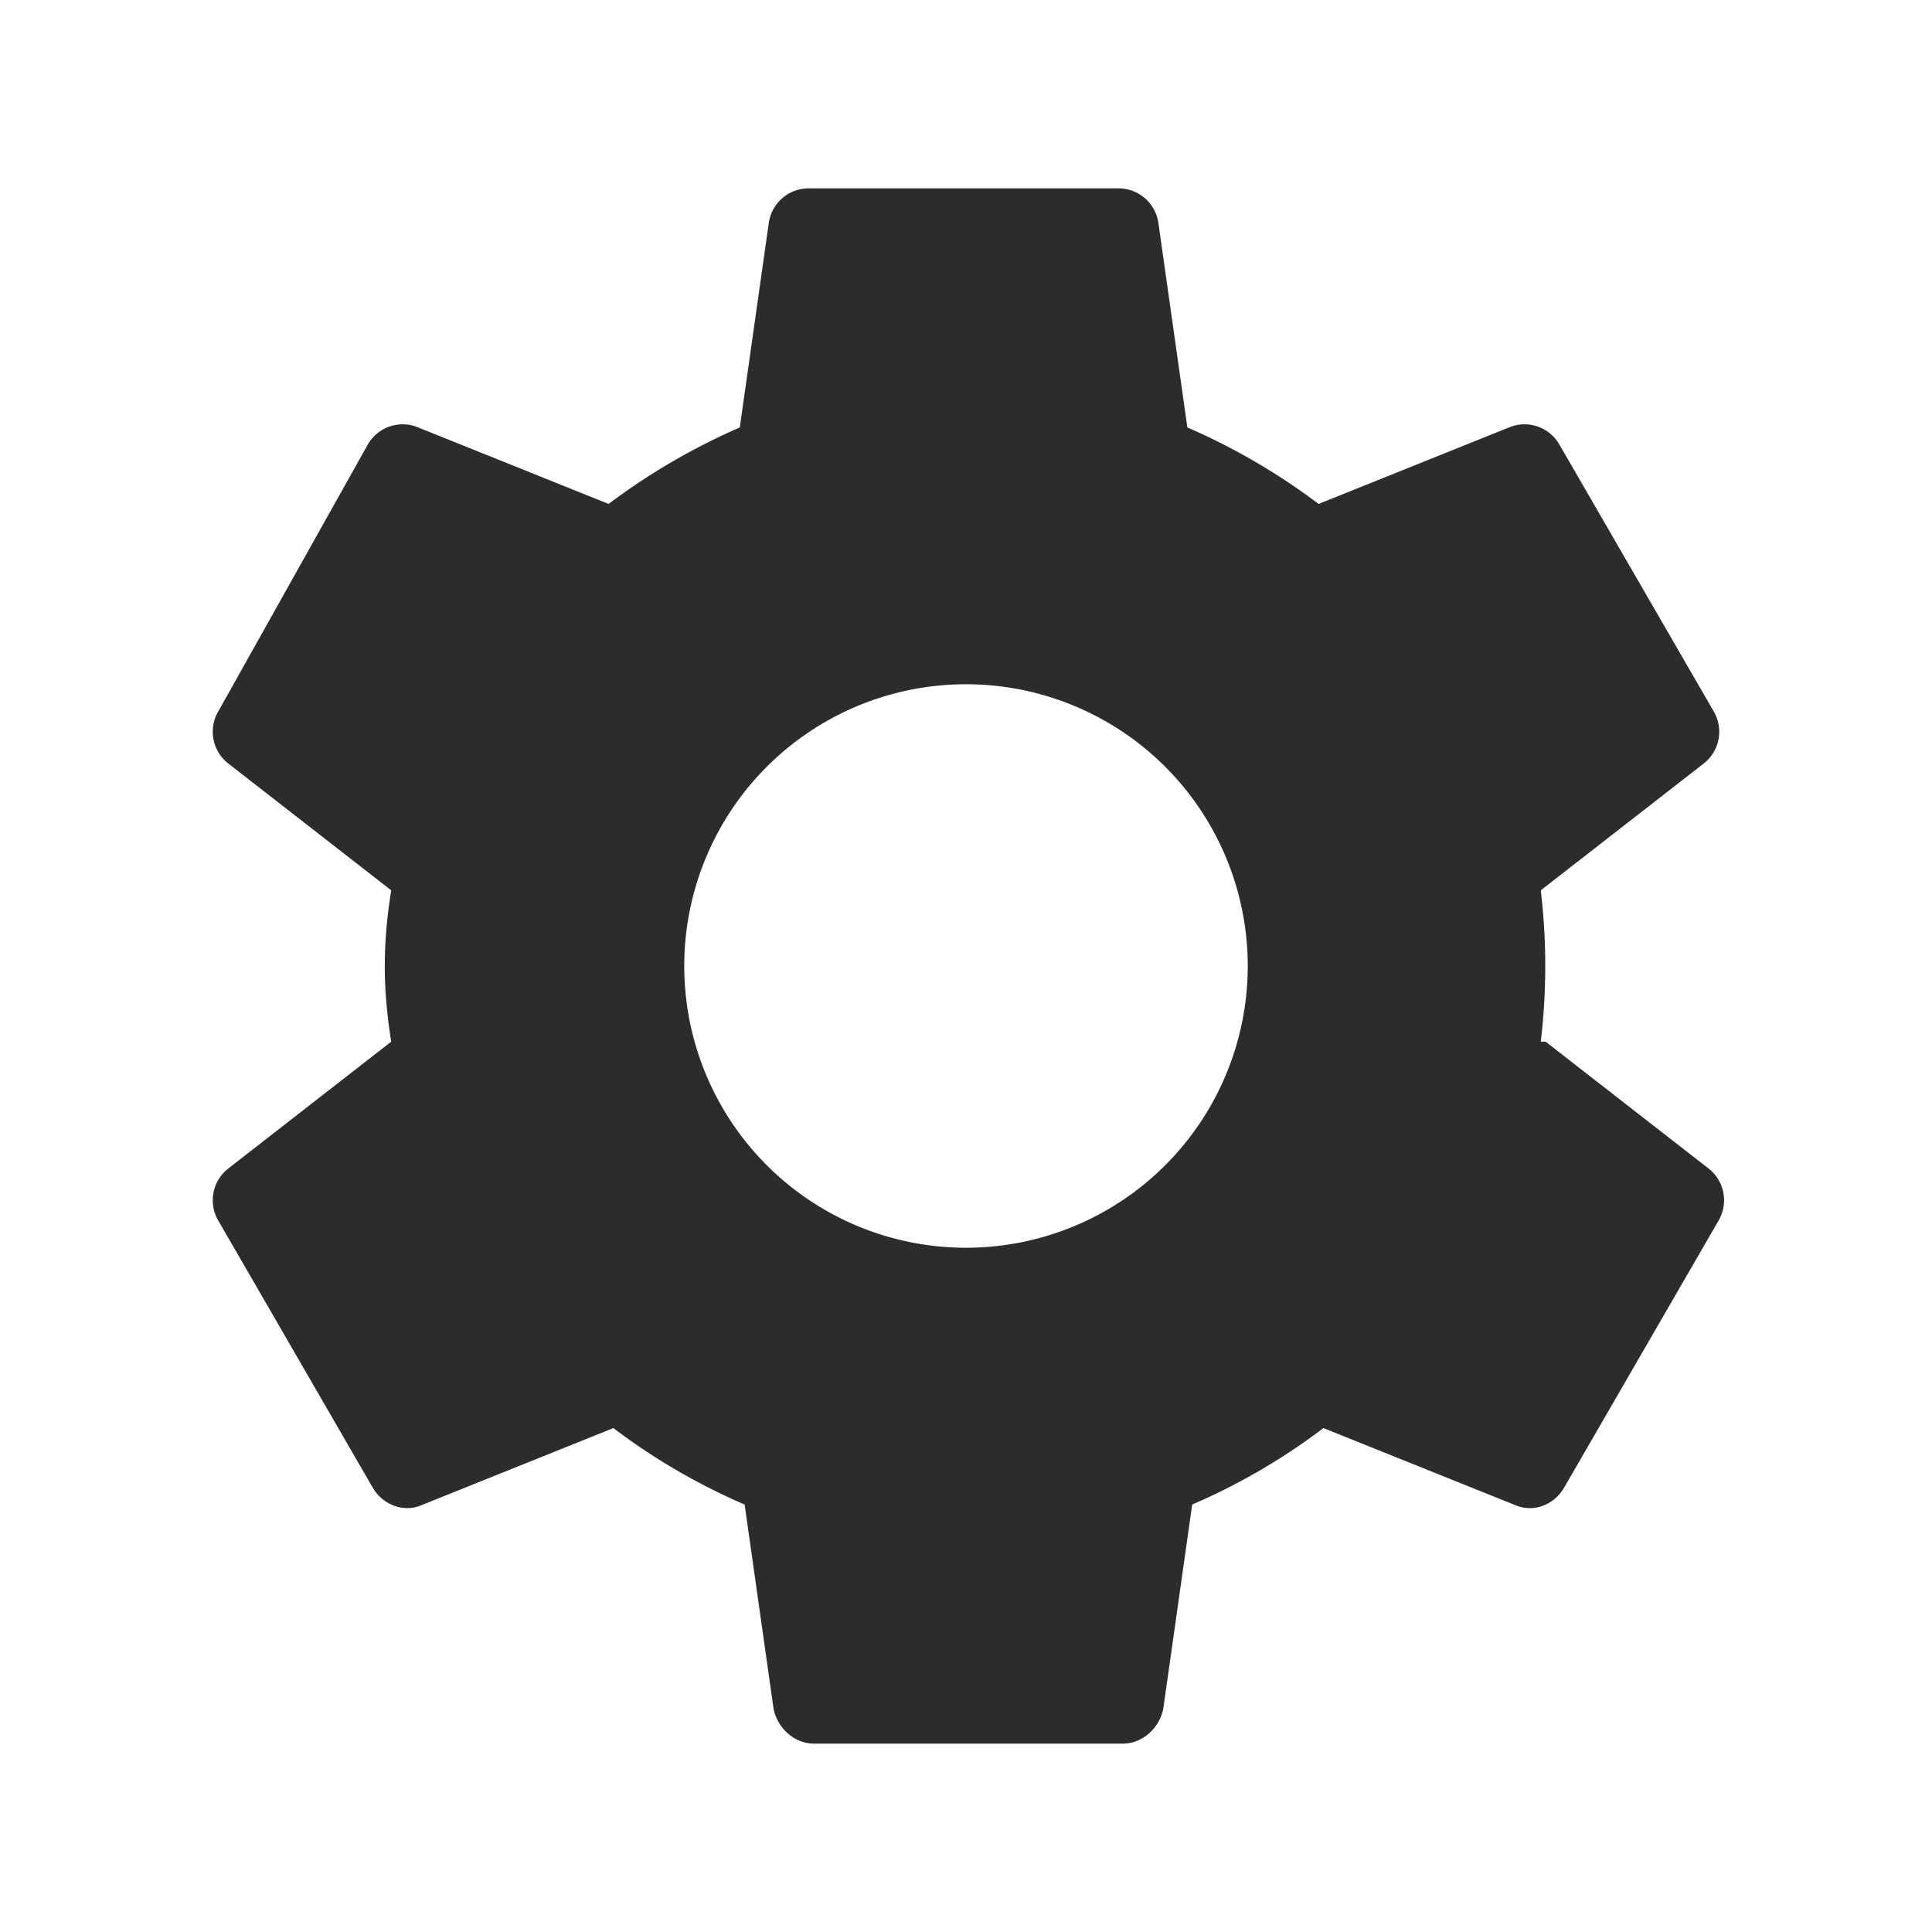 <svg xmlns="http://www.w3.org/2000/svg" viewBox="0 0 24 24"><path fill="#2c2c2c" d="M19.14 12.94a7.967 7.967 0 000-1.88l2.03-1.58a.5.5 0 00.12-.64l-1.92-3.32a.5.5 0 00-.6-.22l-2.39.96a7.994 7.994 0 00-1.63-.95l-.36-2.54a.5.5 0 00-.5-.43h-3.84a.5.5 0 00-.5.43l-.36 2.54a8.09 8.09 0 00-1.63.95l-2.39-.96a.5.5 0 00-.6.22L2.71 8.84a.5.5 0 00.12.64l2.03 1.58c-.05.31-.08.62-.08.94s.03.63.08.94l-2.03 1.58a.5.5 0 00-.12.64l1.92 3.32c.13.22.39.31.6.22l2.39-.96c.5.38 1.05.7 1.63.95l.36 2.54c.05.24.26.43.5.43h3.84c.24 0 .45-.19.5-.43l.36-2.54c.58-.25 1.13-.57 1.63-.95l2.39.96c.22.09.47 0 .6-.22l1.92-3.32a.5.5 0 00-.12-.64l-2.03-1.58zM12 15.5a3.5 3.5 0 110-7 3.5 3.5 0 010 7z"/></svg>
